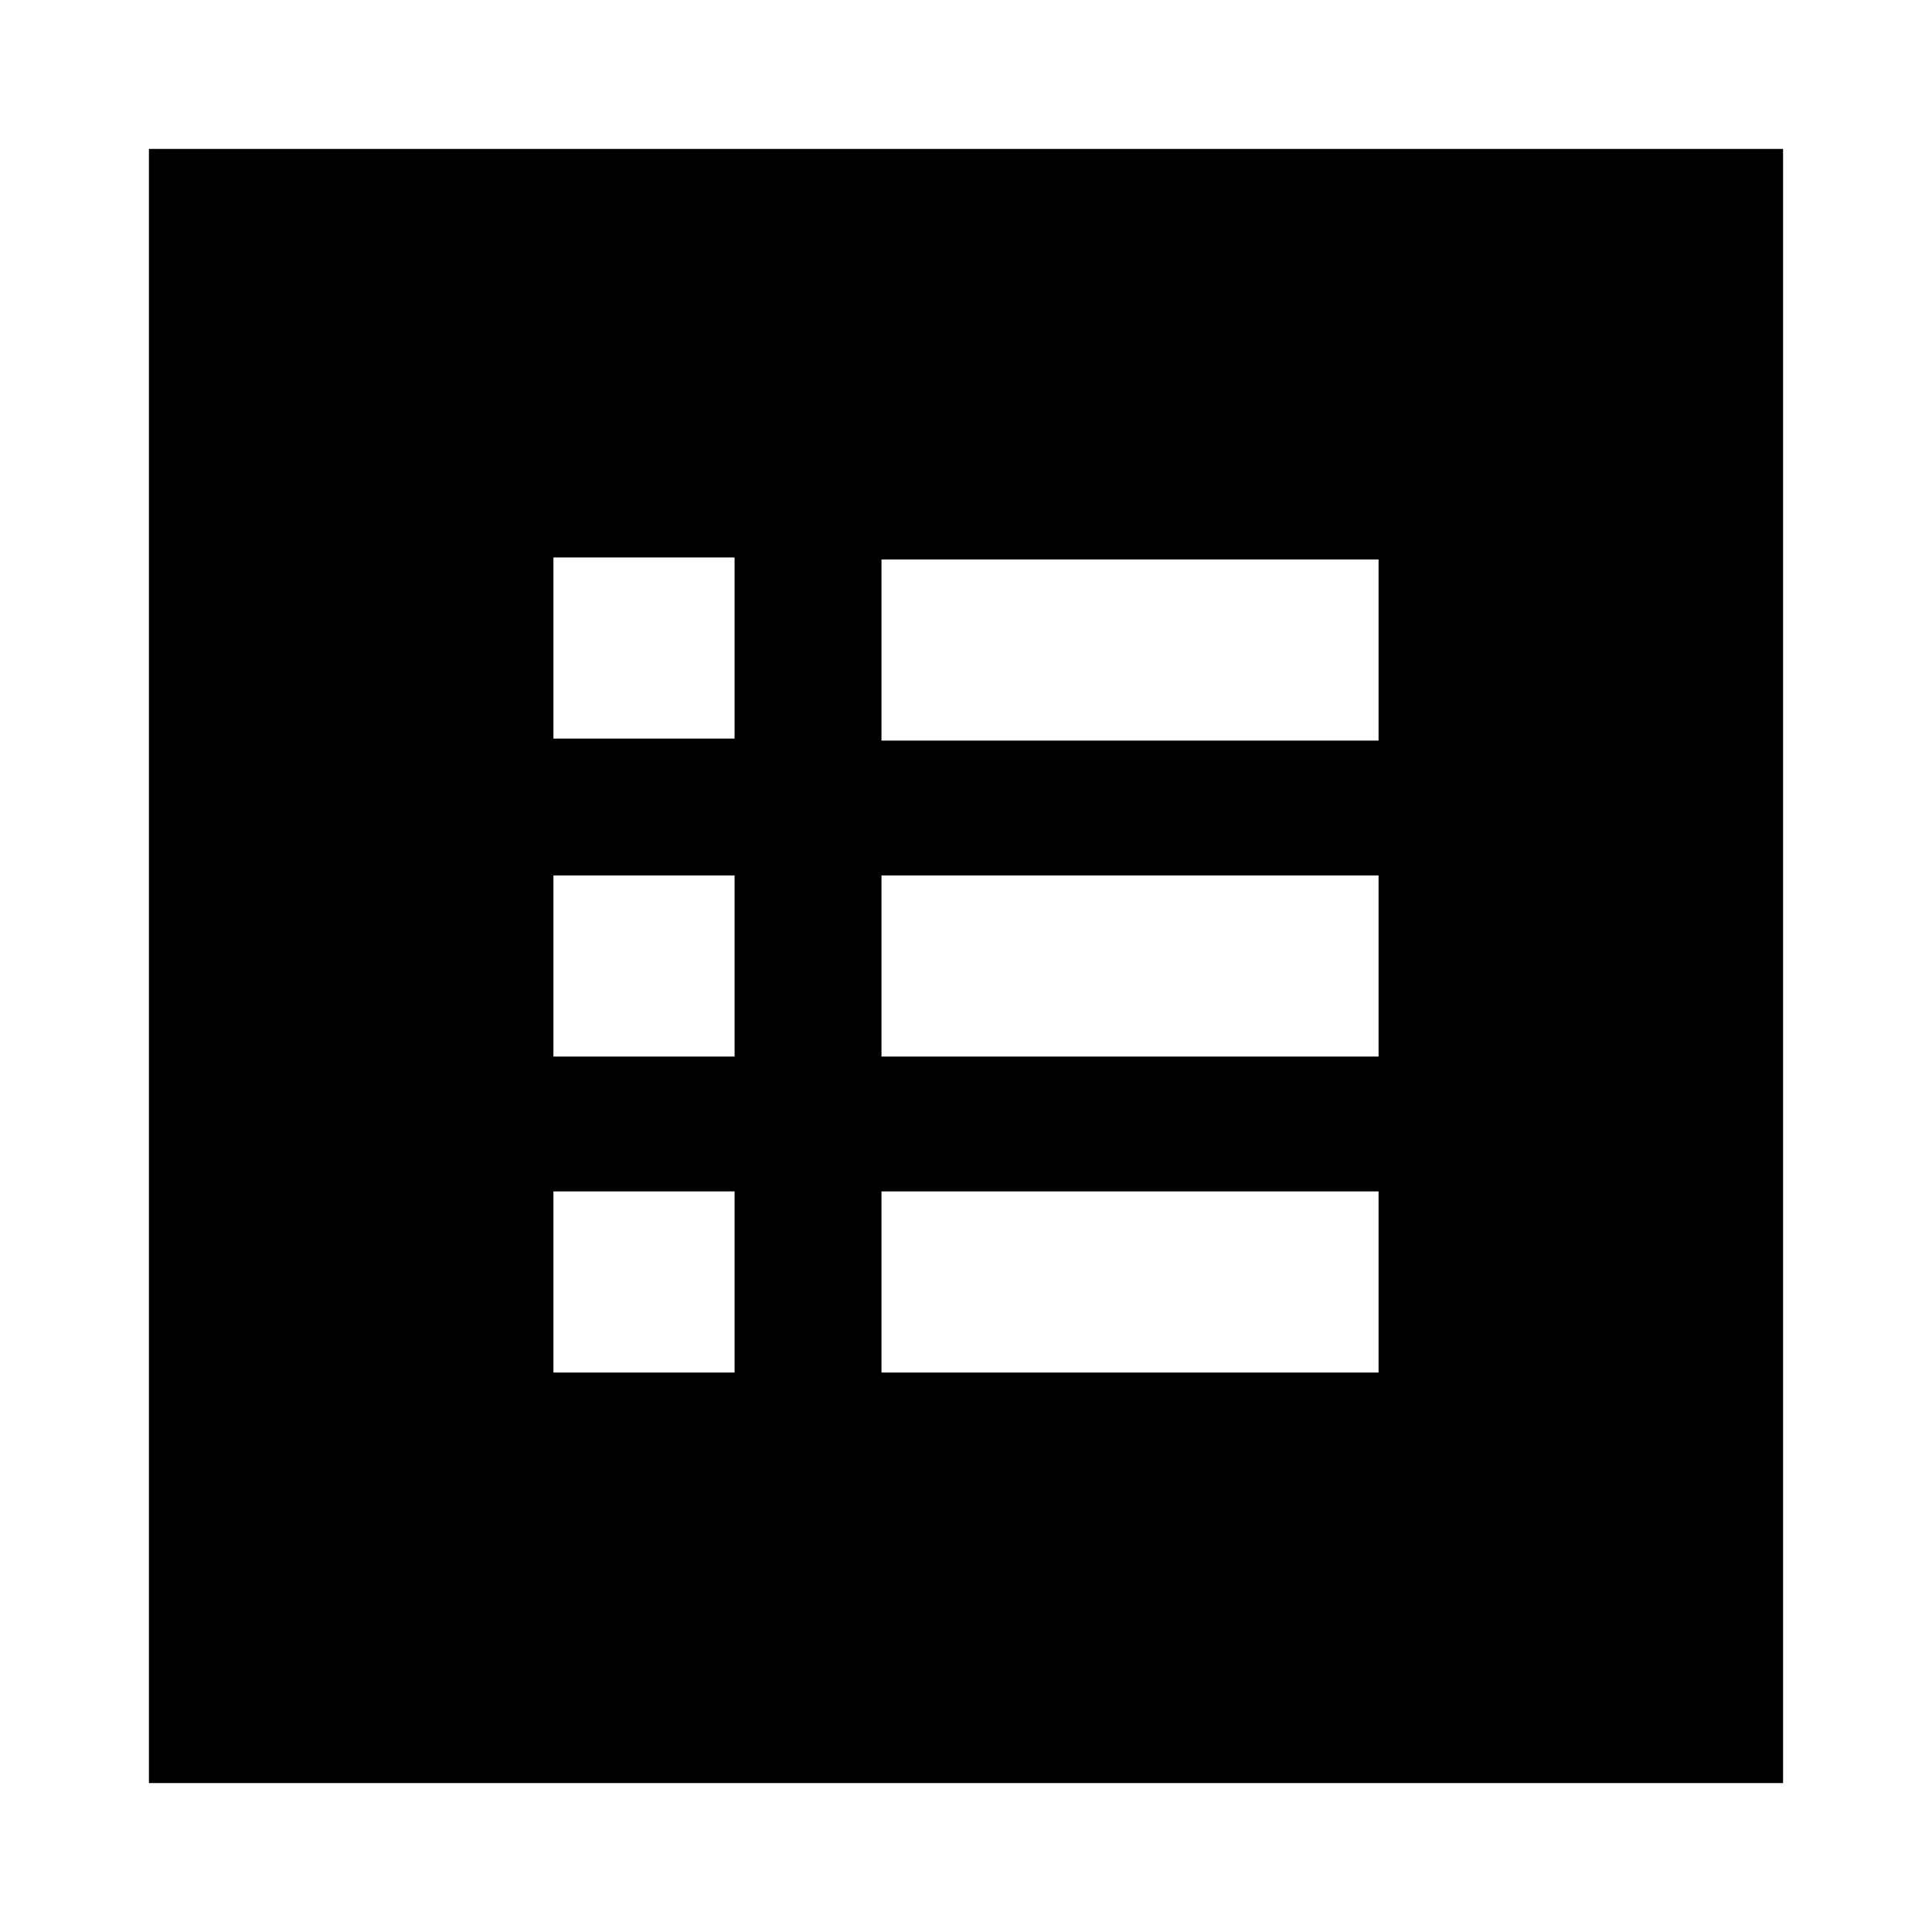 <svg xmlns="http://www.w3.org/2000/svg" height="24" width="24"><path d="M6.875 17.05h2.25V14.8h-2.25Zm0-3.925h2.25v-2.25h-2.25Zm0-3.95h2.25v-2.25h-2.25Zm4.075 7.875h6.175V14.8H10.95Zm0-3.925h6.175v-2.25H10.95Zm0-3.925h6.175V6.95H10.95Zm-9.1 12.95V1.85h20.3v20.3Z"/></svg>